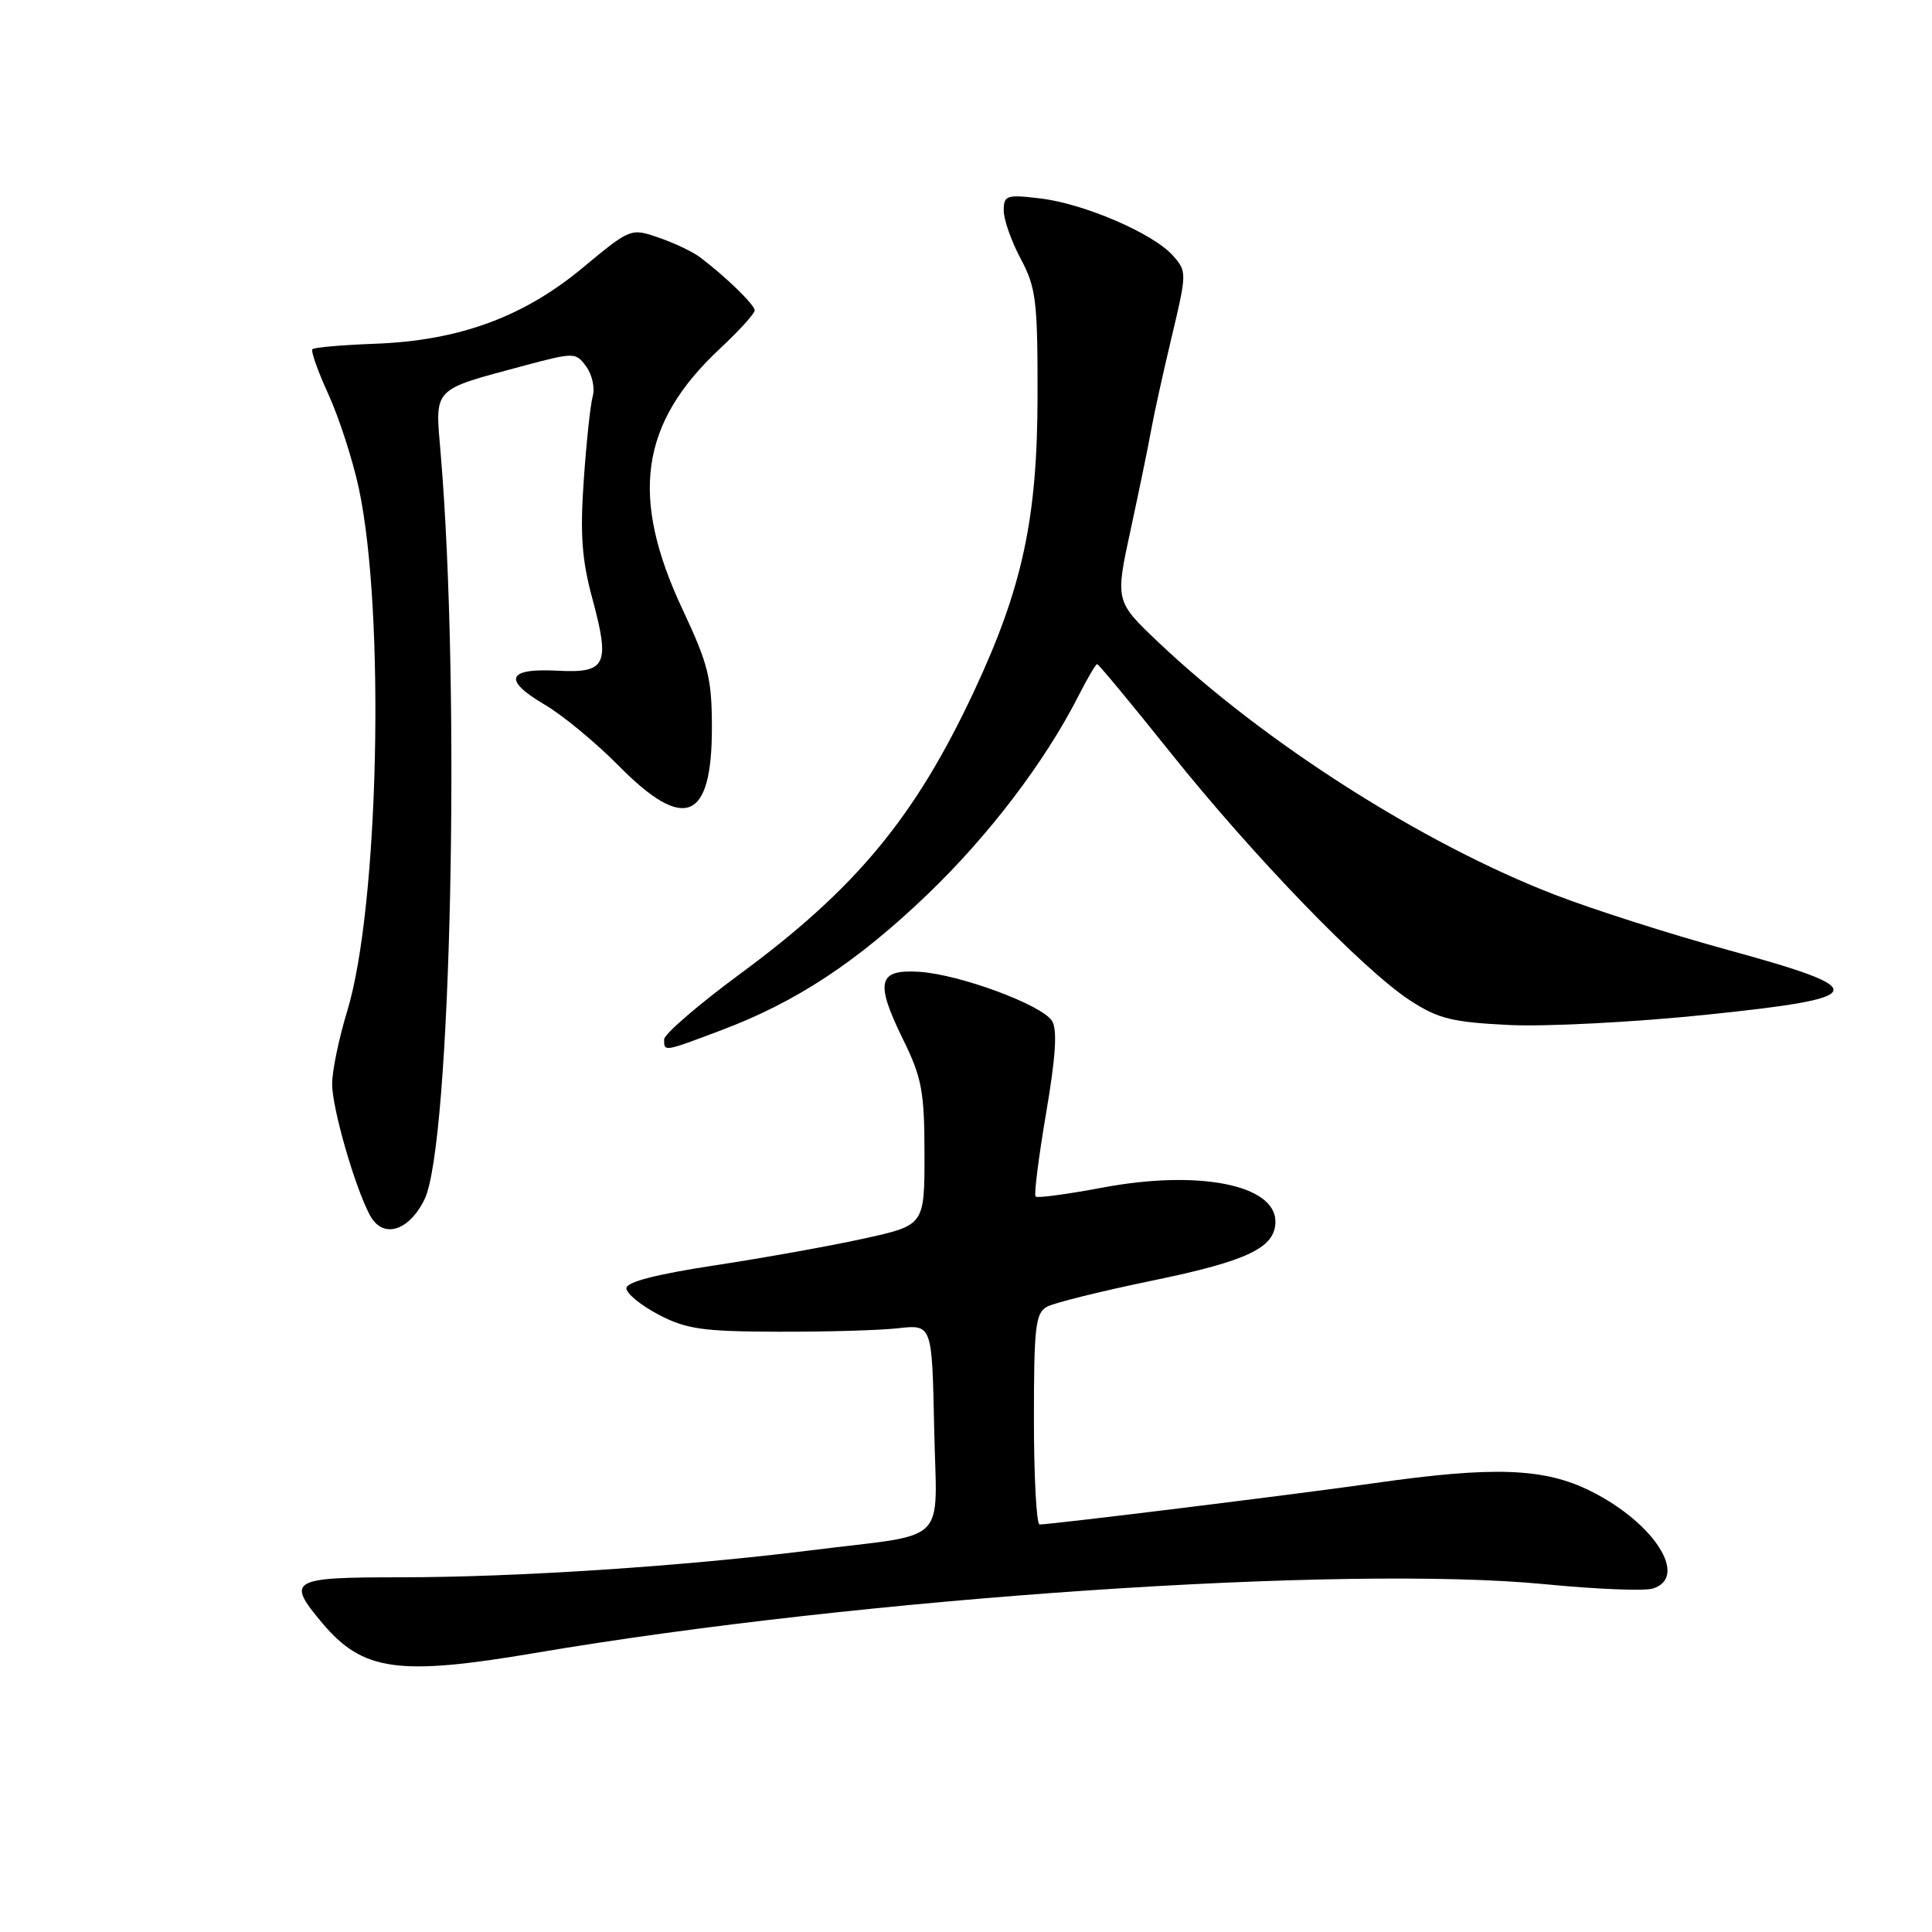 <?xml version="1.0" encoding="UTF-8" standalone="no"?>
<!DOCTYPE svg PUBLIC "-//W3C//DTD SVG 1.1//EN" "http://www.w3.org/Graphics/SVG/1.1/DTD/svg11.dtd" >
<svg xmlns="http://www.w3.org/2000/svg" xmlns:xlink="http://www.w3.org/1999/xlink" version="1.1" viewBox="0 0 256 256">
 <g >
 <path fill="currentColor"
d=" M 70.89 219.03 C 114.13 211.68 178.16 207.33 204.77 209.92 C 211.52 210.58 217.93 210.84 219.02 210.49 C 223.80 208.98 219.20 201.78 210.78 197.58 C 204.60 194.50 197.93 194.26 182.00 196.54 C 172.24 197.94 139.44 201.99 137.75 202.00 C 137.34 202.00 137.00 195.72 137.00 188.04 C 137.00 175.76 137.21 173.96 138.75 173.14 C 139.71 172.62 146.07 171.05 152.87 169.65 C 165.35 167.07 169.00 165.31 169.00 161.87 C 169.00 156.97 158.78 154.97 146.06 157.37 C 141.42 158.24 137.44 158.78 137.22 158.55 C 136.99 158.32 137.62 153.36 138.61 147.52 C 139.89 140.05 140.12 136.41 139.40 135.28 C 138.06 133.14 127.15 129.11 121.80 128.77 C 116.32 128.42 115.92 130.10 119.67 137.75 C 122.16 142.82 122.49 144.62 122.50 152.93 C 122.50 162.35 122.50 162.35 114.50 164.11 C 110.10 165.08 101.21 166.68 94.75 167.66 C 86.94 168.85 83.00 169.87 83.00 170.70 C 83.00 171.39 84.91 172.96 87.25 174.19 C 90.91 176.11 93.09 176.43 103.00 176.46 C 109.33 176.48 116.53 176.28 119.00 176.00 C 123.50 175.50 123.50 175.50 123.78 189.13 C 124.10 205.06 126.08 203.09 107.49 205.42 C 90.64 207.54 68.40 209.00 53.06 209.00 C 38.47 209.00 37.89 209.34 42.70 215.06 C 48.07 221.44 52.78 222.10 70.89 219.03 Z  M 56.25 158.92 C 59.77 151.74 61.06 91.48 58.38 59.97 C 57.64 51.27 57.20 51.74 69.38 48.47 C 76.13 46.67 76.28 46.67 77.68 48.57 C 78.46 49.63 78.85 51.40 78.54 52.50 C 78.23 53.60 77.70 58.61 77.35 63.63 C 76.85 70.78 77.10 74.19 78.49 79.32 C 80.87 88.13 80.34 89.22 73.82 88.87 C 67.17 88.52 66.60 90.10 72.19 93.38 C 74.56 94.77 78.96 98.41 81.97 101.46 C 90.67 110.28 94.33 108.80 94.33 96.47 C 94.33 89.92 93.87 88.05 90.45 80.77 C 83.42 65.80 84.81 56.09 95.40 46.19 C 97.93 43.83 100.00 41.55 100.00 41.13 C 100.00 40.39 96.18 36.67 92.76 34.09 C 91.80 33.36 89.34 32.19 87.29 31.49 C 83.58 30.21 83.54 30.23 77.20 35.49 C 69.34 42.02 60.81 45.14 49.66 45.55 C 45.35 45.71 41.63 46.03 41.40 46.27 C 41.16 46.50 42.12 49.20 43.52 52.26 C 44.92 55.33 46.73 60.91 47.54 64.67 C 51.07 81.12 50.21 120.25 46.00 134.00 C 44.91 137.57 44.01 141.90 44.01 143.62 C 44.00 146.81 47.01 157.29 49.02 161.03 C 50.71 164.19 54.17 163.18 56.25 158.92 Z  M 95.60 136.50 C 105.50 132.77 113.54 127.48 122.88 118.53 C 131.00 110.74 138.43 100.99 142.88 92.25 C 144.07 89.91 145.19 88.00 145.38 88.00 C 145.57 88.00 149.94 93.28 155.11 99.74 C 166.06 113.44 180.65 128.54 186.85 132.57 C 190.59 135.00 192.43 135.45 200.04 135.82 C 204.91 136.05 216.59 135.44 225.99 134.47 C 247.91 132.20 248.26 131.16 228.87 125.85 C 221.38 123.80 211.10 120.52 206.03 118.56 C 188.56 111.82 167.55 98.43 153.47 85.08 C 147.76 79.66 147.76 79.66 149.84 70.08 C 150.98 64.81 152.19 58.92 152.53 57.00 C 152.87 55.08 154.08 49.56 155.23 44.75 C 157.28 36.14 157.28 35.97 155.41 33.86 C 152.79 30.92 143.65 26.98 137.82 26.29 C 133.36 25.76 133.00 25.88 133.00 27.90 C 133.00 29.10 134.01 31.97 135.25 34.29 C 137.28 38.09 137.50 39.88 137.48 52.50 C 137.46 68.71 135.48 77.91 129.02 91.69 C 121.25 108.28 113.39 117.76 98.06 129.05 C 92.53 133.13 88.00 137.03 88.00 137.73 C 88.00 139.39 87.88 139.41 95.60 136.50 Z "/>
</g>
</svg>
